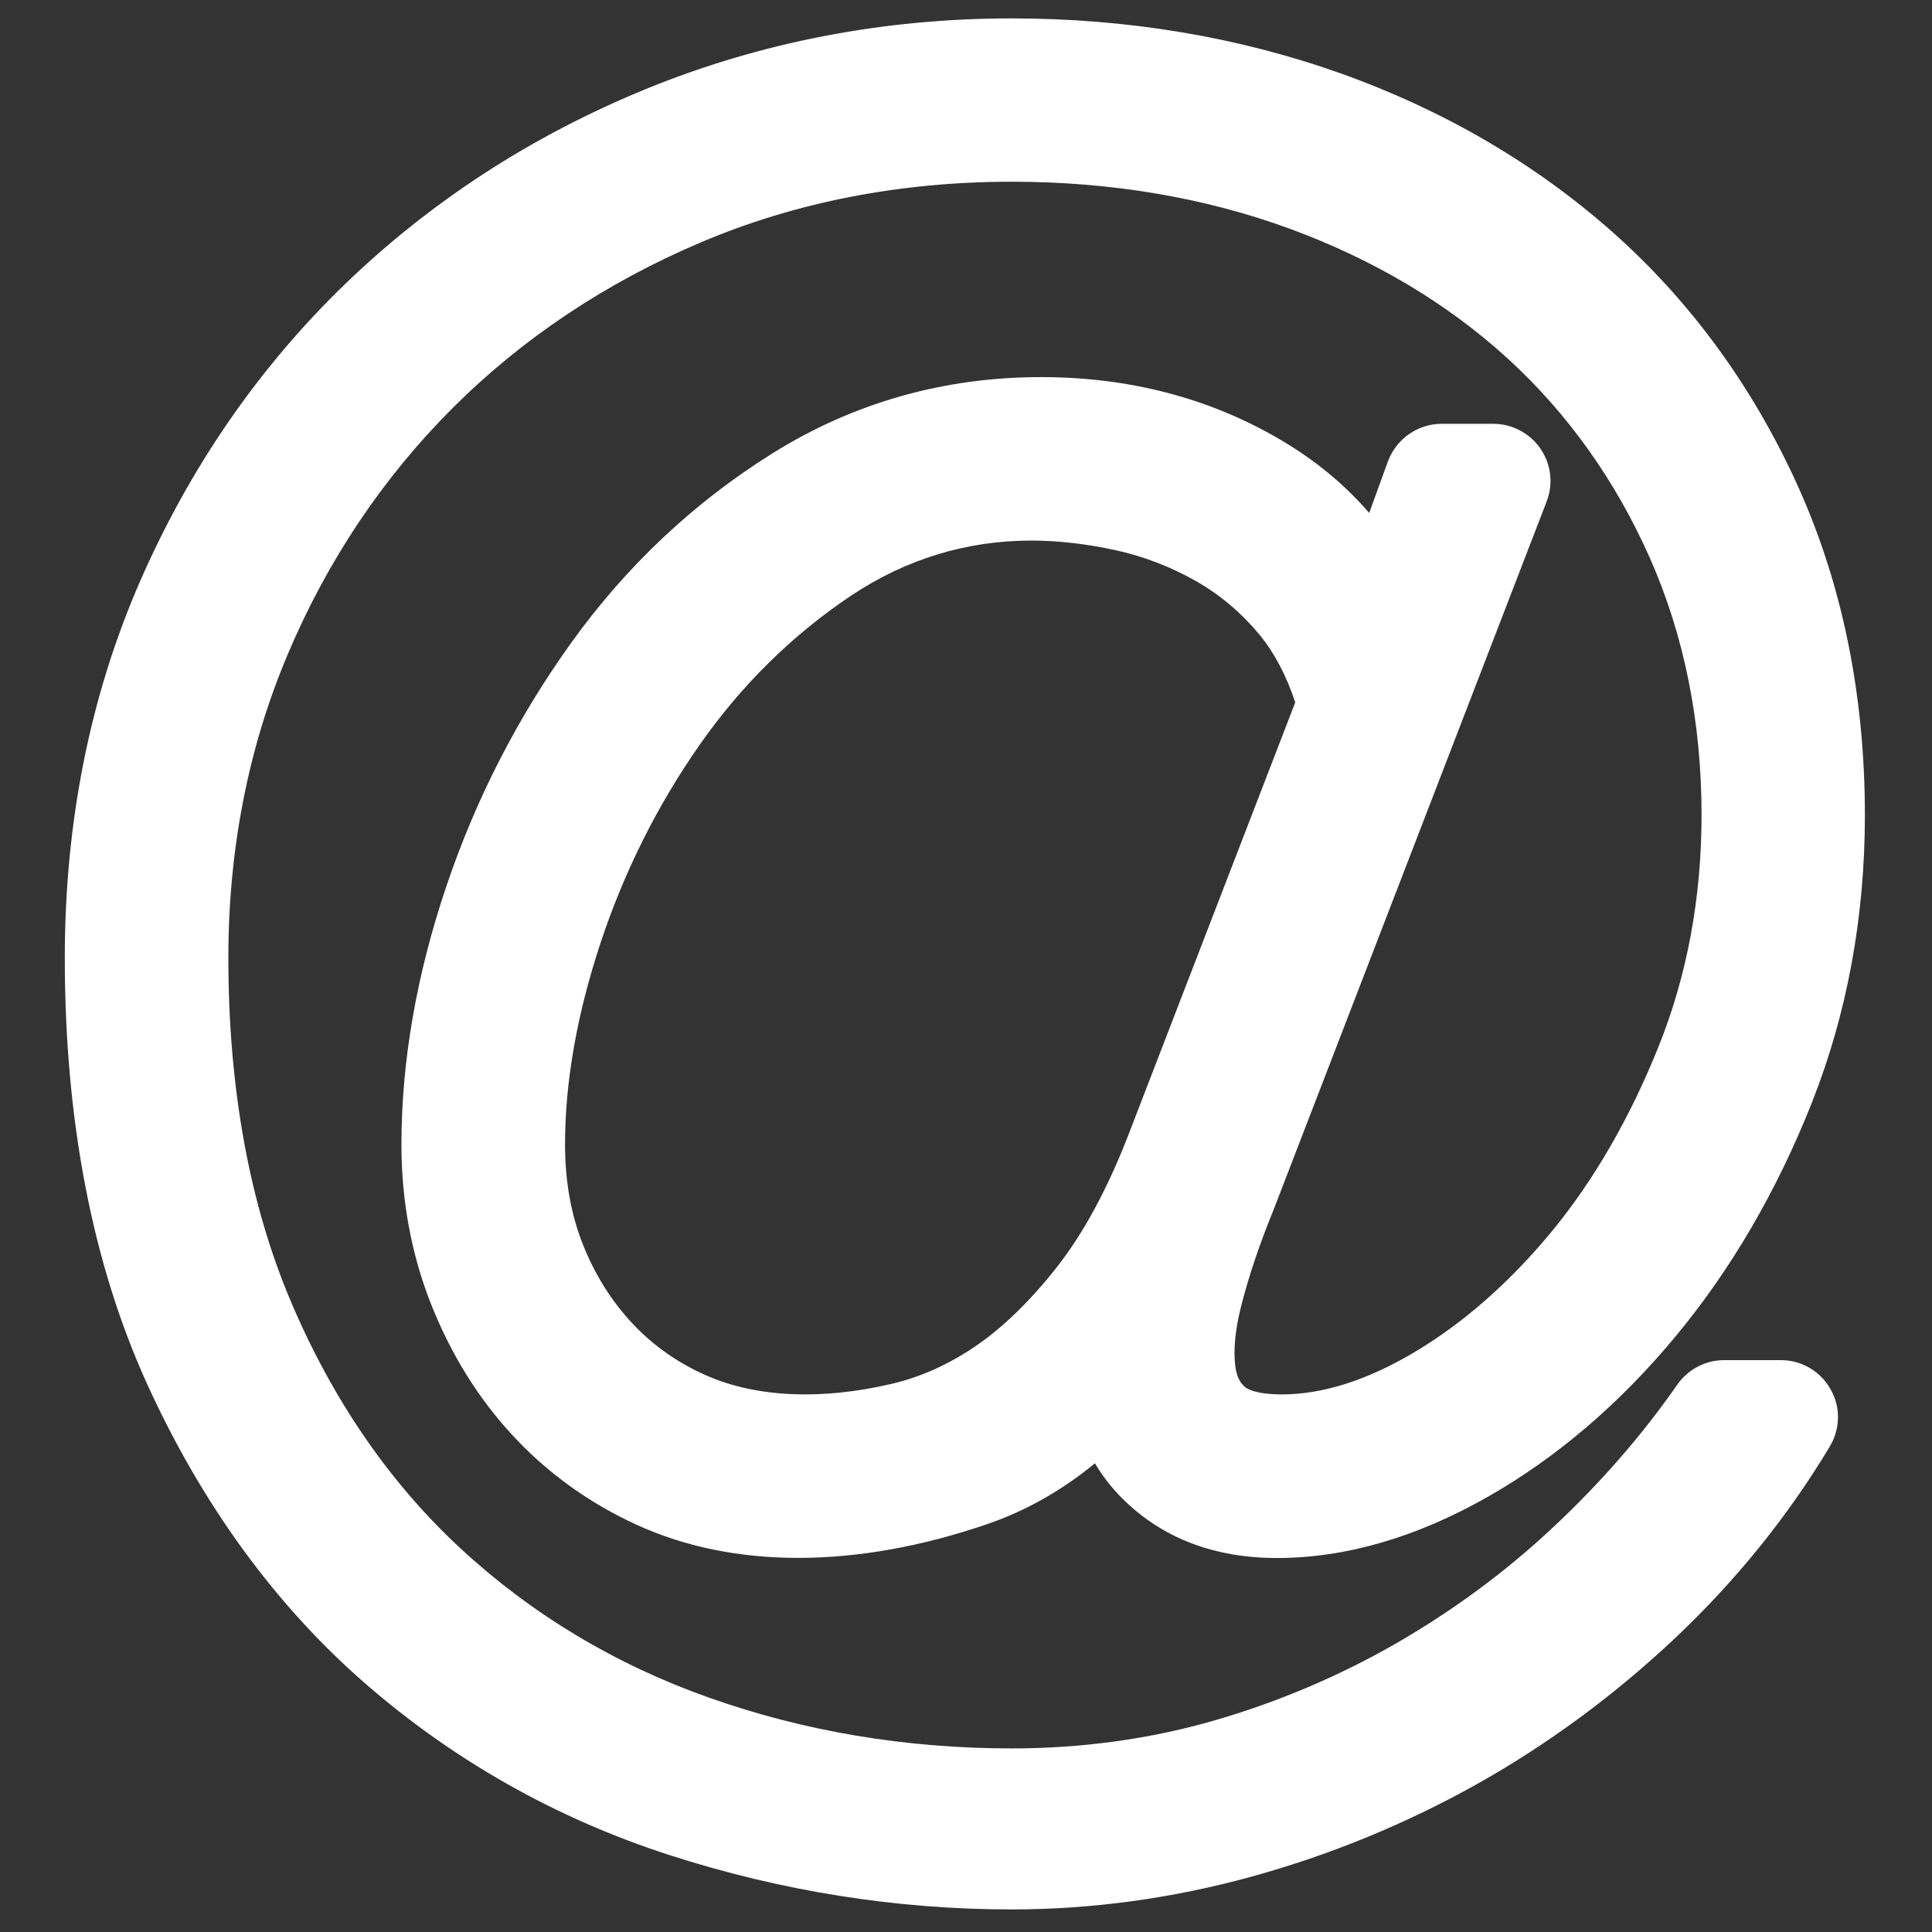 <?xml version="1.0"?>
<svg xmlns="http://www.w3.org/2000/svg"  viewBox="0 0 50 50">
    <rect x="0" y="0" width="50" height="50" fill="#333333" stroke="none"/>
    <path fill="#fff" d="M26.18,49.416c-2.984,0-5.962-0.473-8.851-1.406c-2.933-0.947-5.589-2.447-7.895-4.457 c-2.311-2.018-4.201-4.613-5.619-7.719c-1.418-3.109-2.138-6.824-2.138-11.045c0-3.496,0.651-6.765,1.936-9.718 C4.895,12.127,6.674,9.54,8.901,7.38c2.229-2.158,4.858-3.866,7.815-5.076c2.967-1.213,6.151-1.828,9.465-1.828 c2.993,0,5.855,0.478,8.507,1.42c2.67,0.952,5.037,2.333,7.037,4.104c2.012,1.783,3.622,3.982,4.784,6.536 c1.164,2.558,1.754,5.439,1.754,8.563c0,2.638-0.463,5.144-1.376,7.447c-0.9,2.271-2.081,4.299-3.511,6.025 c-1.442,1.742-3.076,3.141-4.857,4.158c-1.853,1.057-3.693,1.592-5.472,1.592c-1.631,0-2.978-0.52-4.004-1.543 c-0.28-0.281-0.515-0.584-0.705-0.908c-0.865,0.709-1.801,1.238-2.795,1.576c-3.375,1.156-6.564,1.166-9.078,0.01 c-1.235-0.568-2.313-1.348-3.205-2.316c-0.879-0.947-1.586-2.086-2.1-3.379c-0.512-1.291-0.771-2.684-0.771-4.141 c0-2.146,0.39-4.392,1.159-6.673c0.764-2.27,1.859-4.403,3.255-6.339c1.418-1.97,3.163-3.61,5.186-4.874 c2.098-1.311,4.437-1.975,6.952-1.975c2.296,0,4.39,0.551,6.225,1.638c0.886,0.524,1.644,1.152,2.269,1.878l0.484-1.333 c0.217-0.585,0.774-0.974,1.39-0.974h1.337c0.482,0,0.937,0.237,1.214,0.634c0.283,0.406,0.345,0.921,0.166,1.379l-7.06,18.313 c-0.365,0.893-0.644,1.719-0.837,2.475c-0.161,0.625-0.216,1.176-0.158,1.596c0.043,0.318,0.152,0.447,0.253,0.533 c0.041,0.035,0.257,0.189,0.951,0.189c1.045,0,2.184-0.359,3.386-1.066c1.286-0.758,2.492-1.813,3.585-3.135 c1.103-1.336,2.04-2.959,2.786-4.822c0.732-1.831,1.104-3.839,1.104-5.97c0-2.408-0.449-4.646-1.337-6.652 c-0.888-2.005-2.127-3.744-3.683-5.167c-1.569-1.431-3.471-2.561-5.647-3.359c-2.201-0.805-4.619-1.213-7.187-1.213 c-2.882,0-5.588,0.527-8.041,1.568c-2.464,1.046-4.628,2.491-6.432,4.294c-1.807,1.808-3.241,3.95-4.262,6.368 c-1.02,2.408-1.537,5.05-1.537,7.853c0,3.388,0.549,6.392,1.631,8.927c1.076,2.529,2.55,4.67,4.381,6.363 c1.836,1.699,3.996,2.998,6.422,3.857c2.458,0.873,5.095,1.316,7.838,1.316c1.799,0,3.544-0.238,5.188-0.707 c1.657-0.475,3.248-1.145,4.728-1.992c1.487-0.854,2.86-1.865,4.08-3.008c1.236-1.154,2.323-2.402,3.231-3.709 c0.282-0.4,0.734-0.633,1.214-0.633h1.465c0.54,0,1.035,0.293,1.292,0.764c0.257,0.445,0.25,1.021-0.03,1.48 c-1.077,1.797-2.425,3.465-4.001,4.953c-1.573,1.48-3.297,2.75-5.125,3.775c-1.834,1.027-3.796,1.834-5.832,2.395 C30.342,49.131,28.253,49.416,26.18,49.416z M26.691,13.99c-1.683,0-3.257,0.483-4.68,1.435c-1.515,1.017-2.828,2.312-3.903,3.85 c-1.098,1.567-1.963,3.299-2.573,5.148c-0.605,1.834-0.912,3.583-0.912,5.196c0,0.951,0.157,1.826,0.467,2.6 c0.311,0.779,0.746,1.469,1.293,2.049c0.536,0.568,1.184,1.021,1.927,1.342c1.287,0.557,2.956,0.629,4.769,0.203 c0.737-0.172,1.459-0.494,2.148-0.961c0.714-0.482,1.425-1.172,2.114-2.045c0.687-0.871,1.31-2.018,1.85-3.406l4.33-11.224 c-0.23-0.692-0.537-1.276-0.915-1.74c-0.477-0.575-1.034-1.047-1.653-1.398c-0.655-0.371-1.352-0.639-2.068-0.797 C28.121,14.075,27.382,13.99,26.691,13.99z"/>
</svg>
